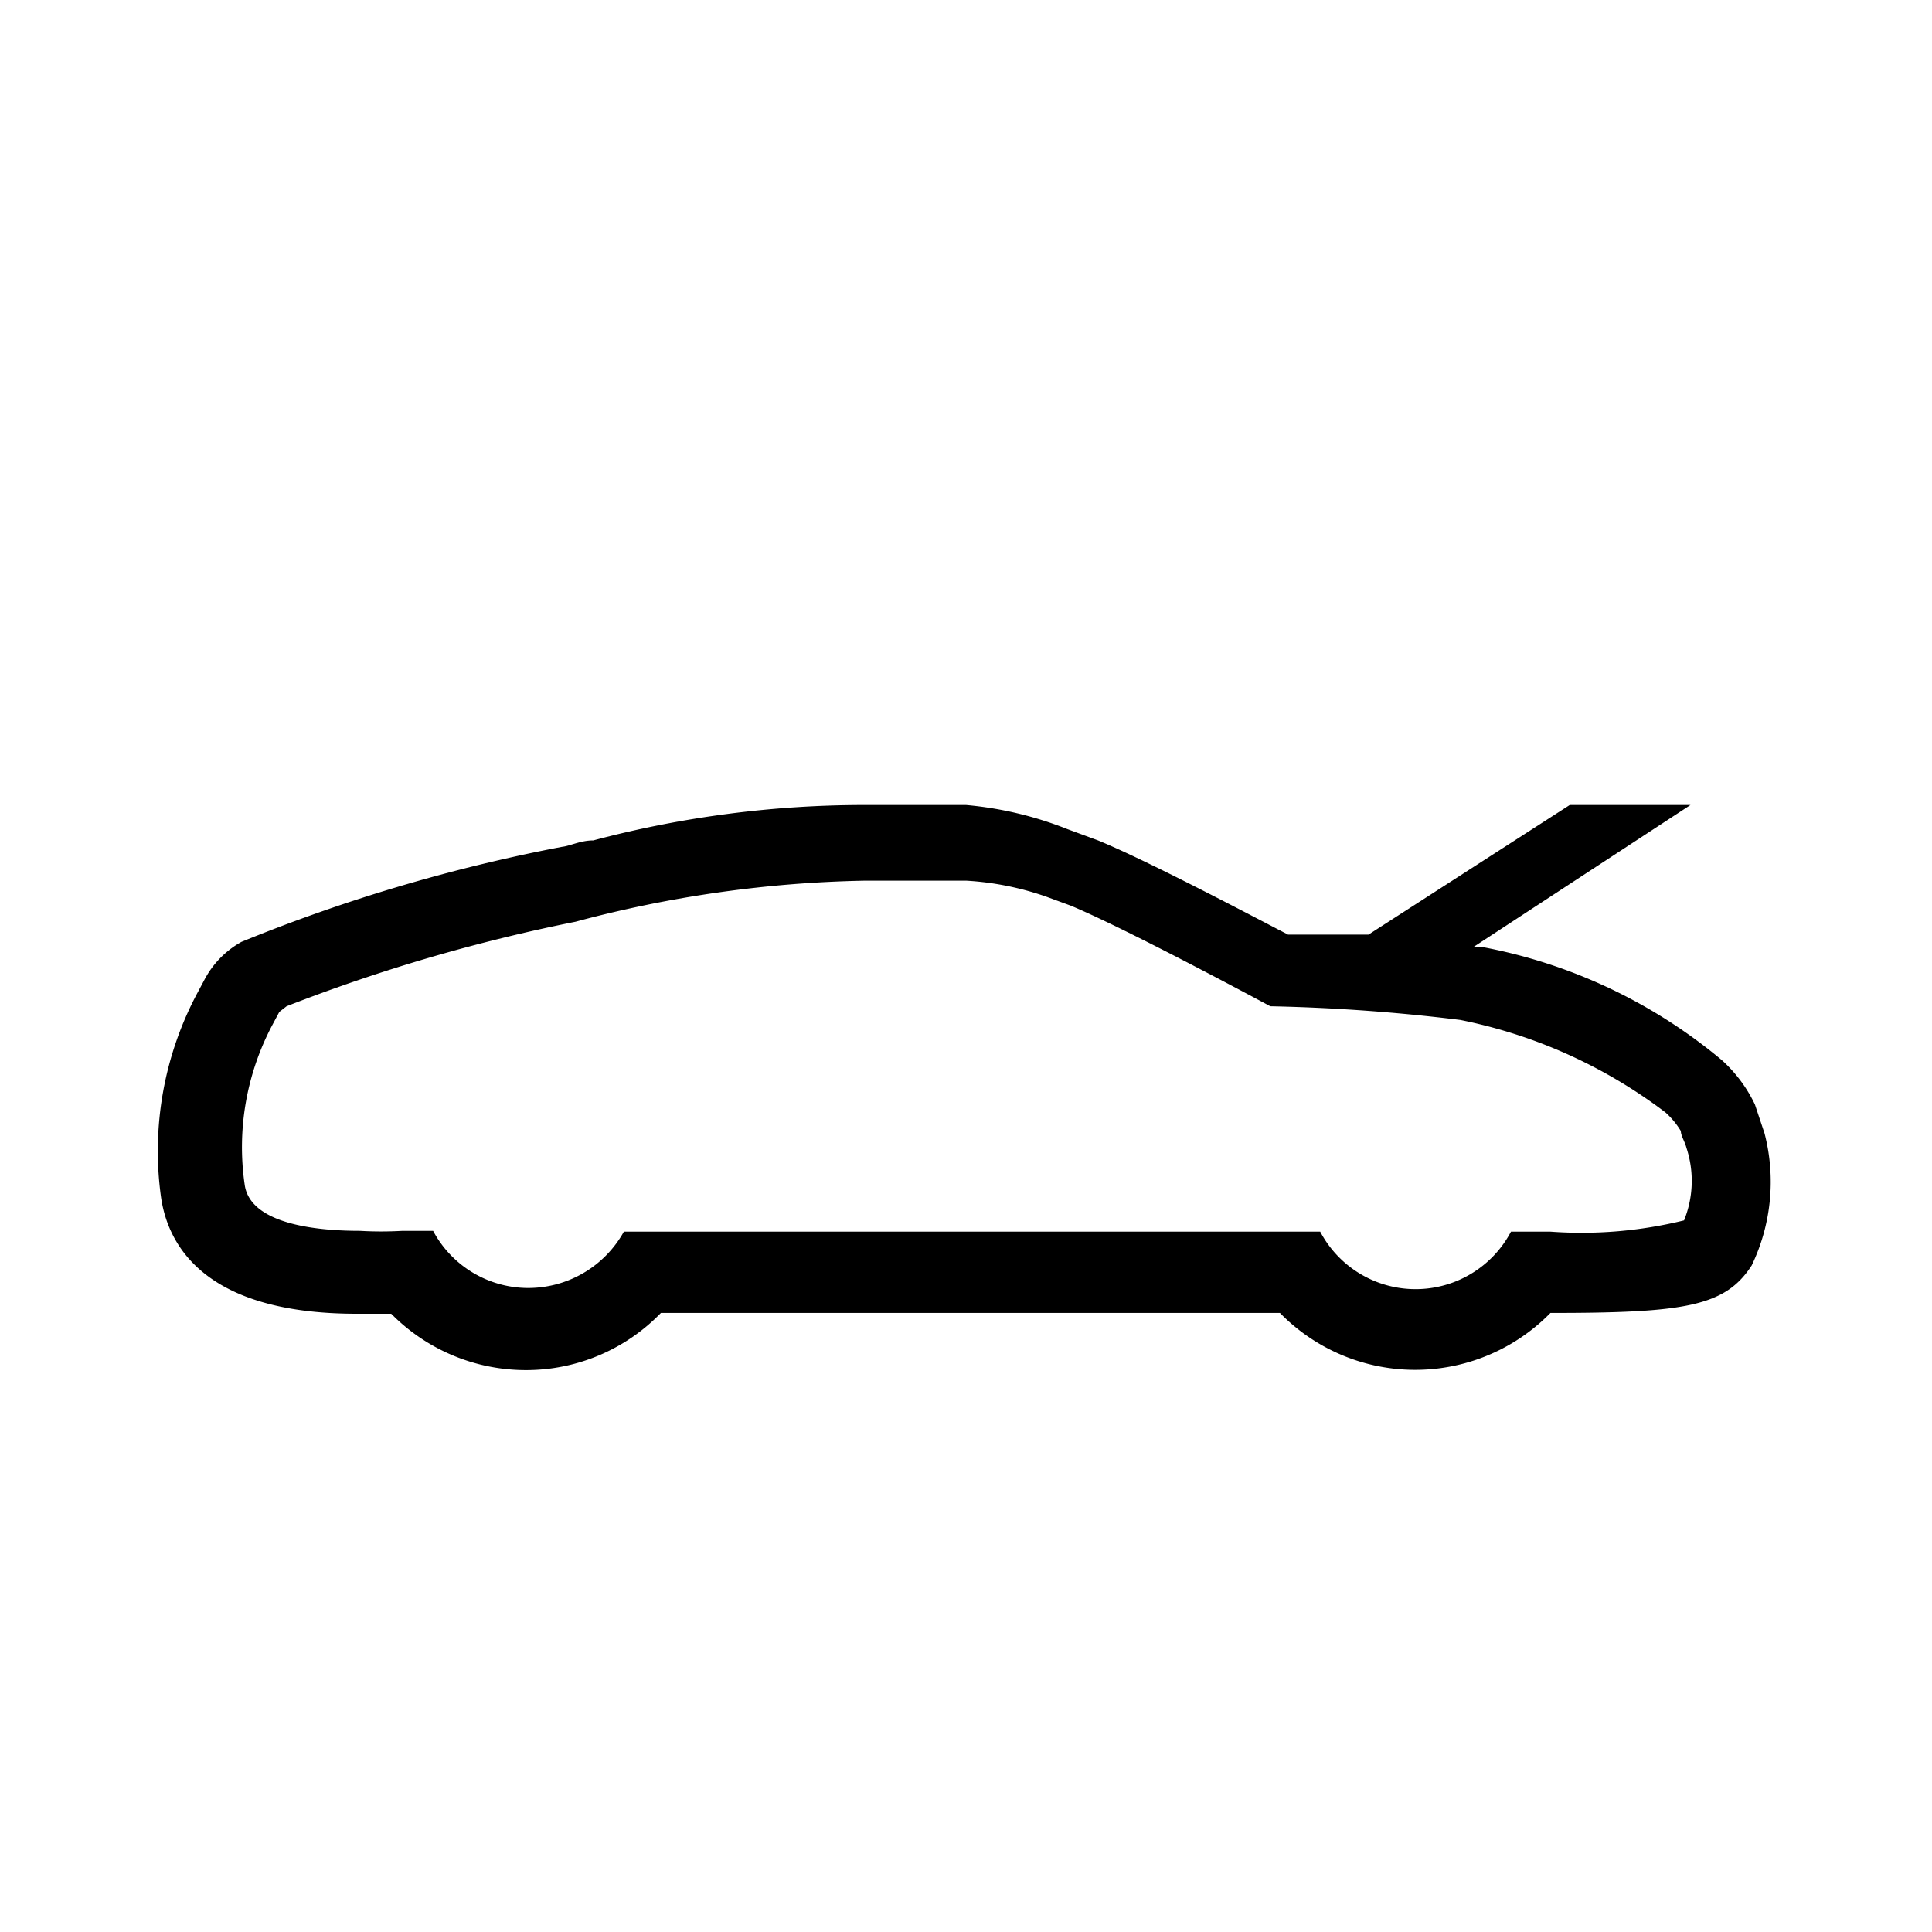 <svg id="Default" xmlns="http://www.w3.org/2000/svg" viewBox="0 0 24 24"><path d="M21.92,14.08l-.12-.36a1.76,1.76,0,0,0-.41-.55,6.5,6.5,0,0,0-3-1.41h-.08L21,10H19.5L17,11.61l-1,0c-.5-.26-1.75-.92-2.36-1.17l-.38-.14A4.48,4.48,0,0,0,12,10H10.74a13.13,13.13,0,0,0-3.37.44c-.16,0-.29.07-.39.08A20.91,20.91,0,0,0,3,11.7a1.15,1.15,0,0,0-.46.47l-.08.15A4.17,4.17,0,0,0,2,14.87c.08.56.5,1.45,2.43,1.45l.43,0a2.35,2.35,0,0,0,1.67.7,2.33,2.33,0,0,0,1.68-.71H15.9a2.35,2.35,0,0,0,3.36,0c1.67,0,2.17-.08,2.5-.59l0,0,0,0A2.4,2.4,0,0,0,21.92,14.08Zm-1,1.08a5.33,5.33,0,0,1-1.66.14h-.49a1.34,1.34,0,0,1-2.37,0H7.75A1.36,1.36,0,0,1,6.56,16a1.34,1.34,0,0,1-1.18-.71H5a4.55,4.55,0,0,1-.53,0c-.56,0-1.36-.09-1.43-.57a3.24,3.24,0,0,1,.35-2l.08-.15.09-.07a21.46,21.46,0,0,1,3.59-1.05,14.89,14.89,0,0,1,3.6-.51H12a3.63,3.63,0,0,1,1,.2l.3.11c.72.3,2.48,1.25,2.48,1.25a23,23,0,0,1,2.36.17,6.23,6.23,0,0,1,2.55,1.15,1,1,0,0,1,.19.23c0,.06.05.13.07.21A1.31,1.31,0,0,1,20.92,15.16Z"/></svg>